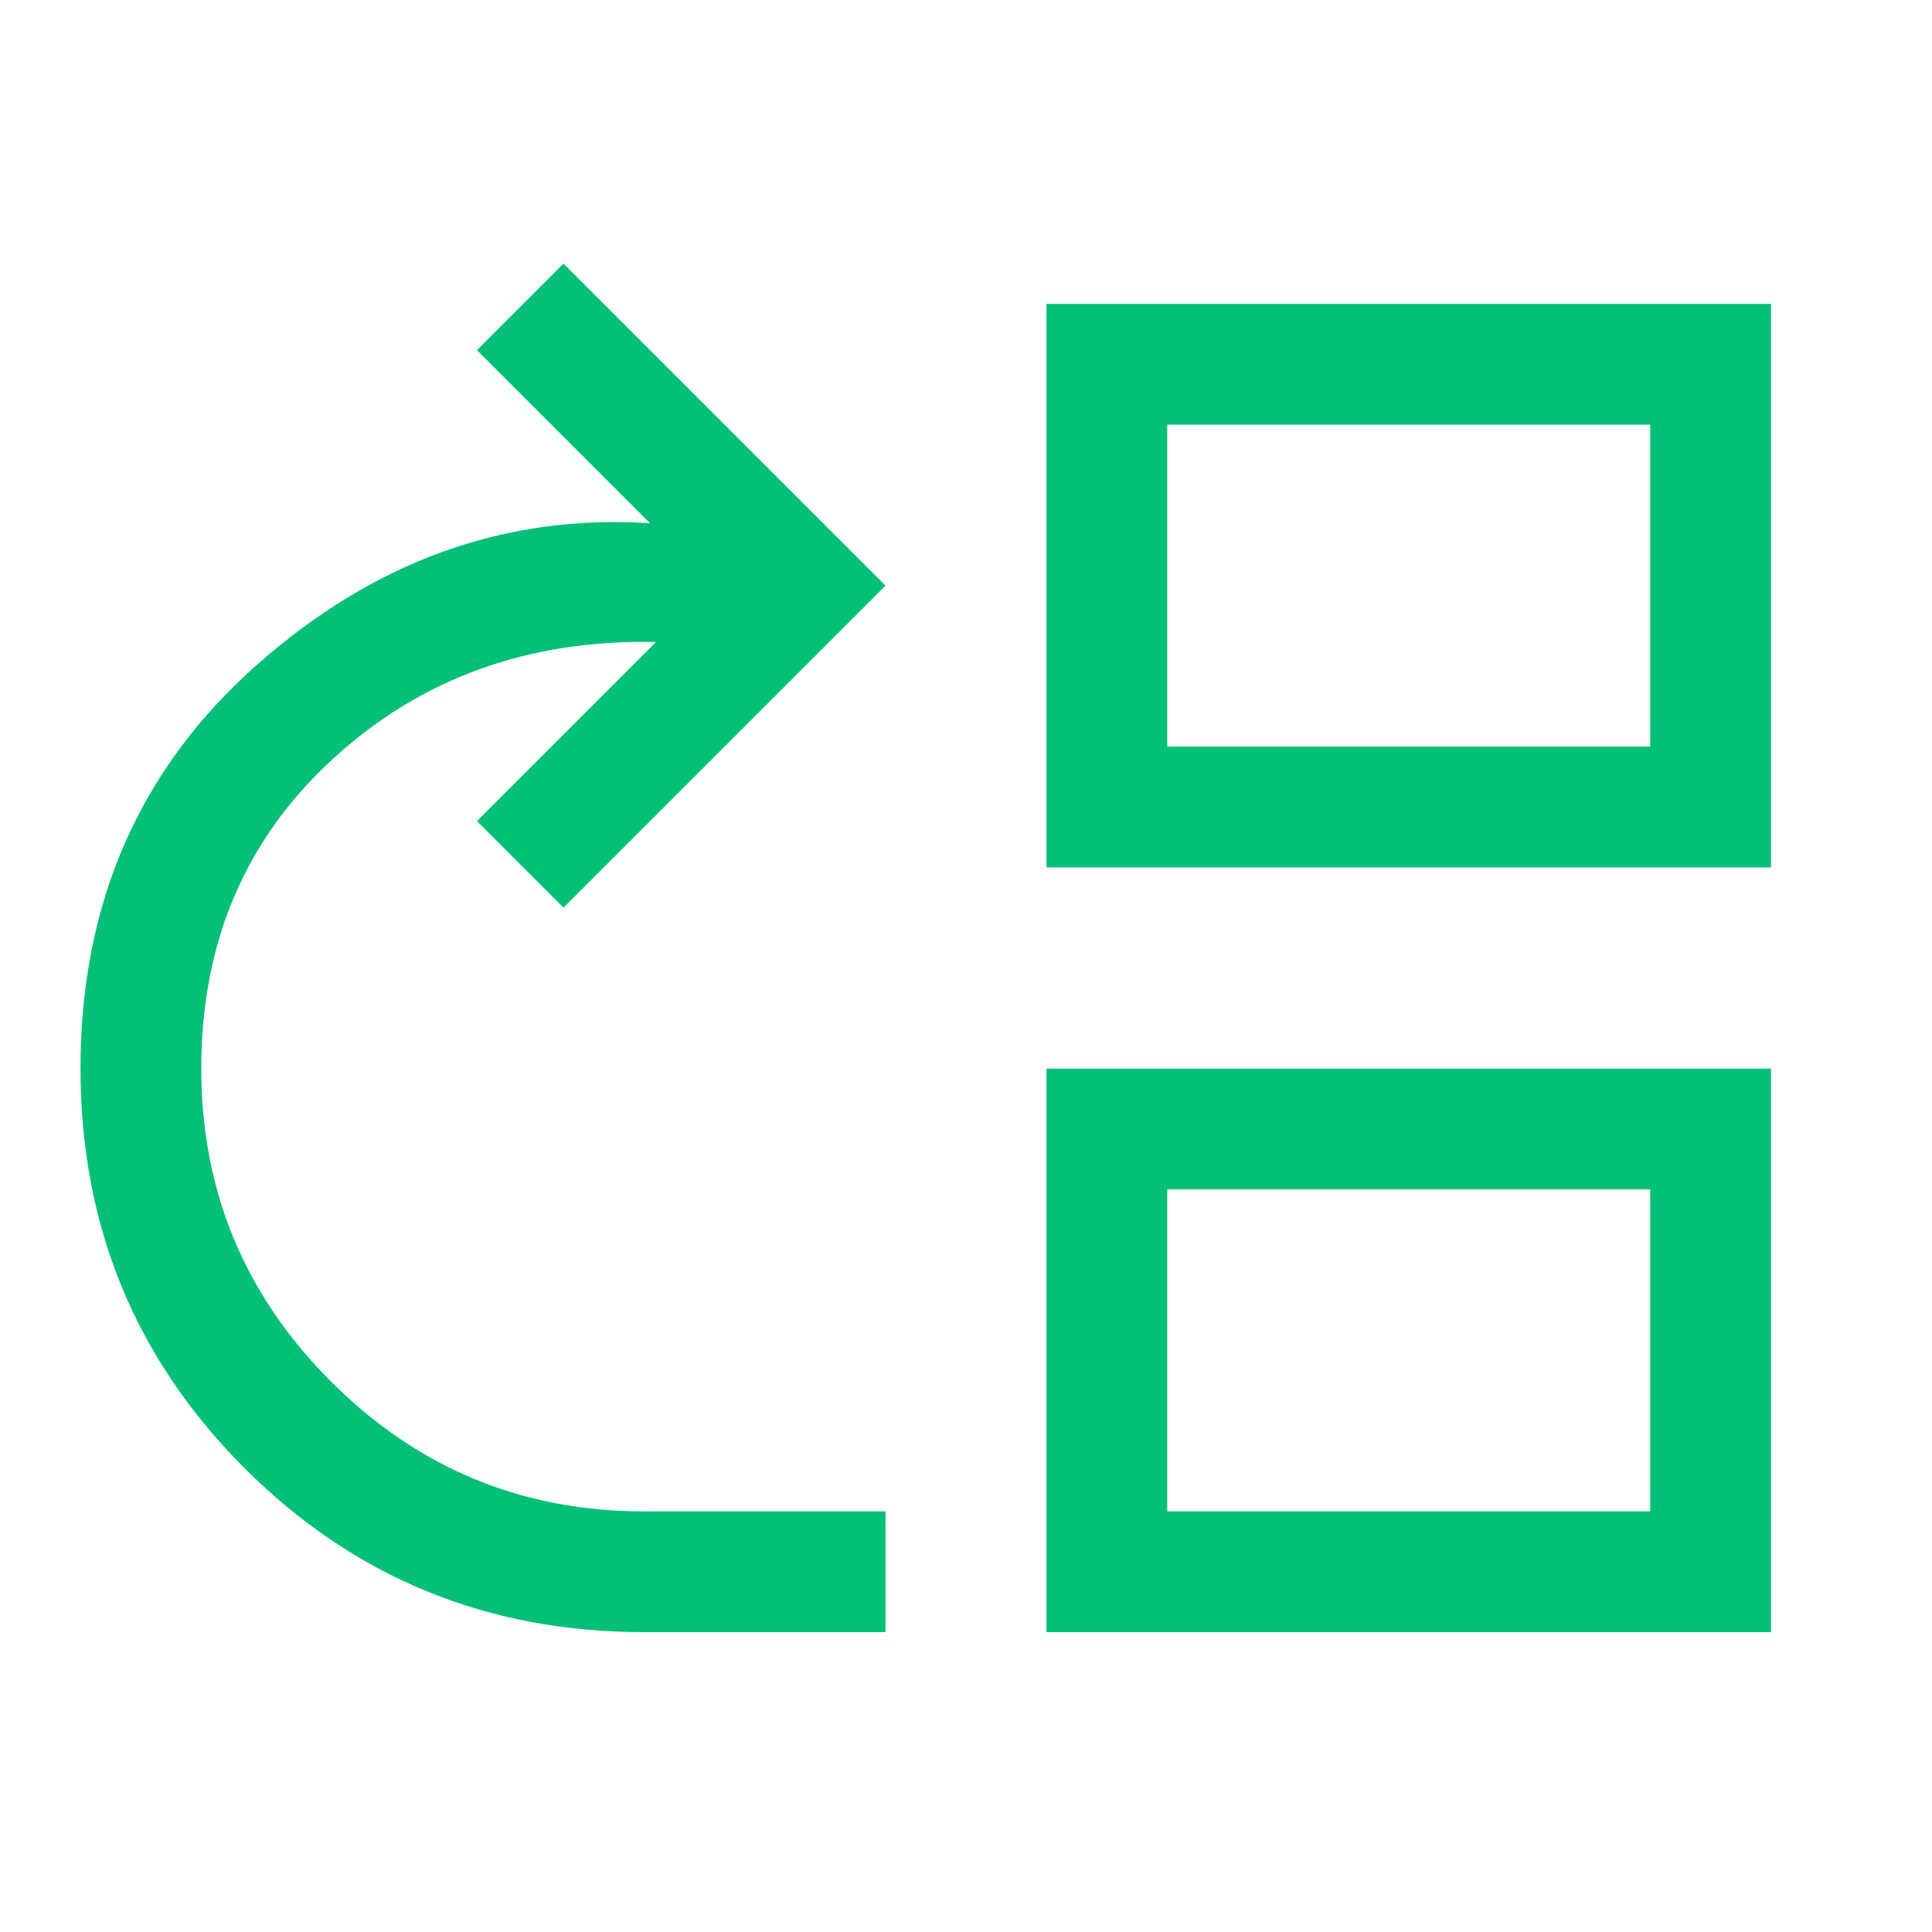 <svg width="48" height="48" viewBox="0 0 48 48" fill="none" xmlns="http://www.w3.org/2000/svg"><path d="M16 40.55C12.1 40.55 8.792 39.191 6.075 36.475C3.358 33.758 2 30.45 2 26.55C2 22.45 3.458 19.108 6.375 16.525C9.292 13.941 12.55 12.767 16.15 13L11.85 8.7L14 6.55L22 14.55L14 22.55L11.85 20.4L16.3 15.95C13.133 15.883 10.458 16.85 8.275 18.85C6.092 20.85 5 23.416 5 26.55C5 29.583 6.075 32.175 8.225 34.325C10.375 36.475 12.967 37.55 16 37.55H22V40.55H16ZM26 40.55V26.55H44V40.55H26ZM29 37.55H41V29.55H29V37.55Z" fill="#02C076"></path><path d="M26 21.55V7.55H44V21.55H26ZM29 18.55H41V10.55H29V18.55Z" fill="#02C076"></path></svg>